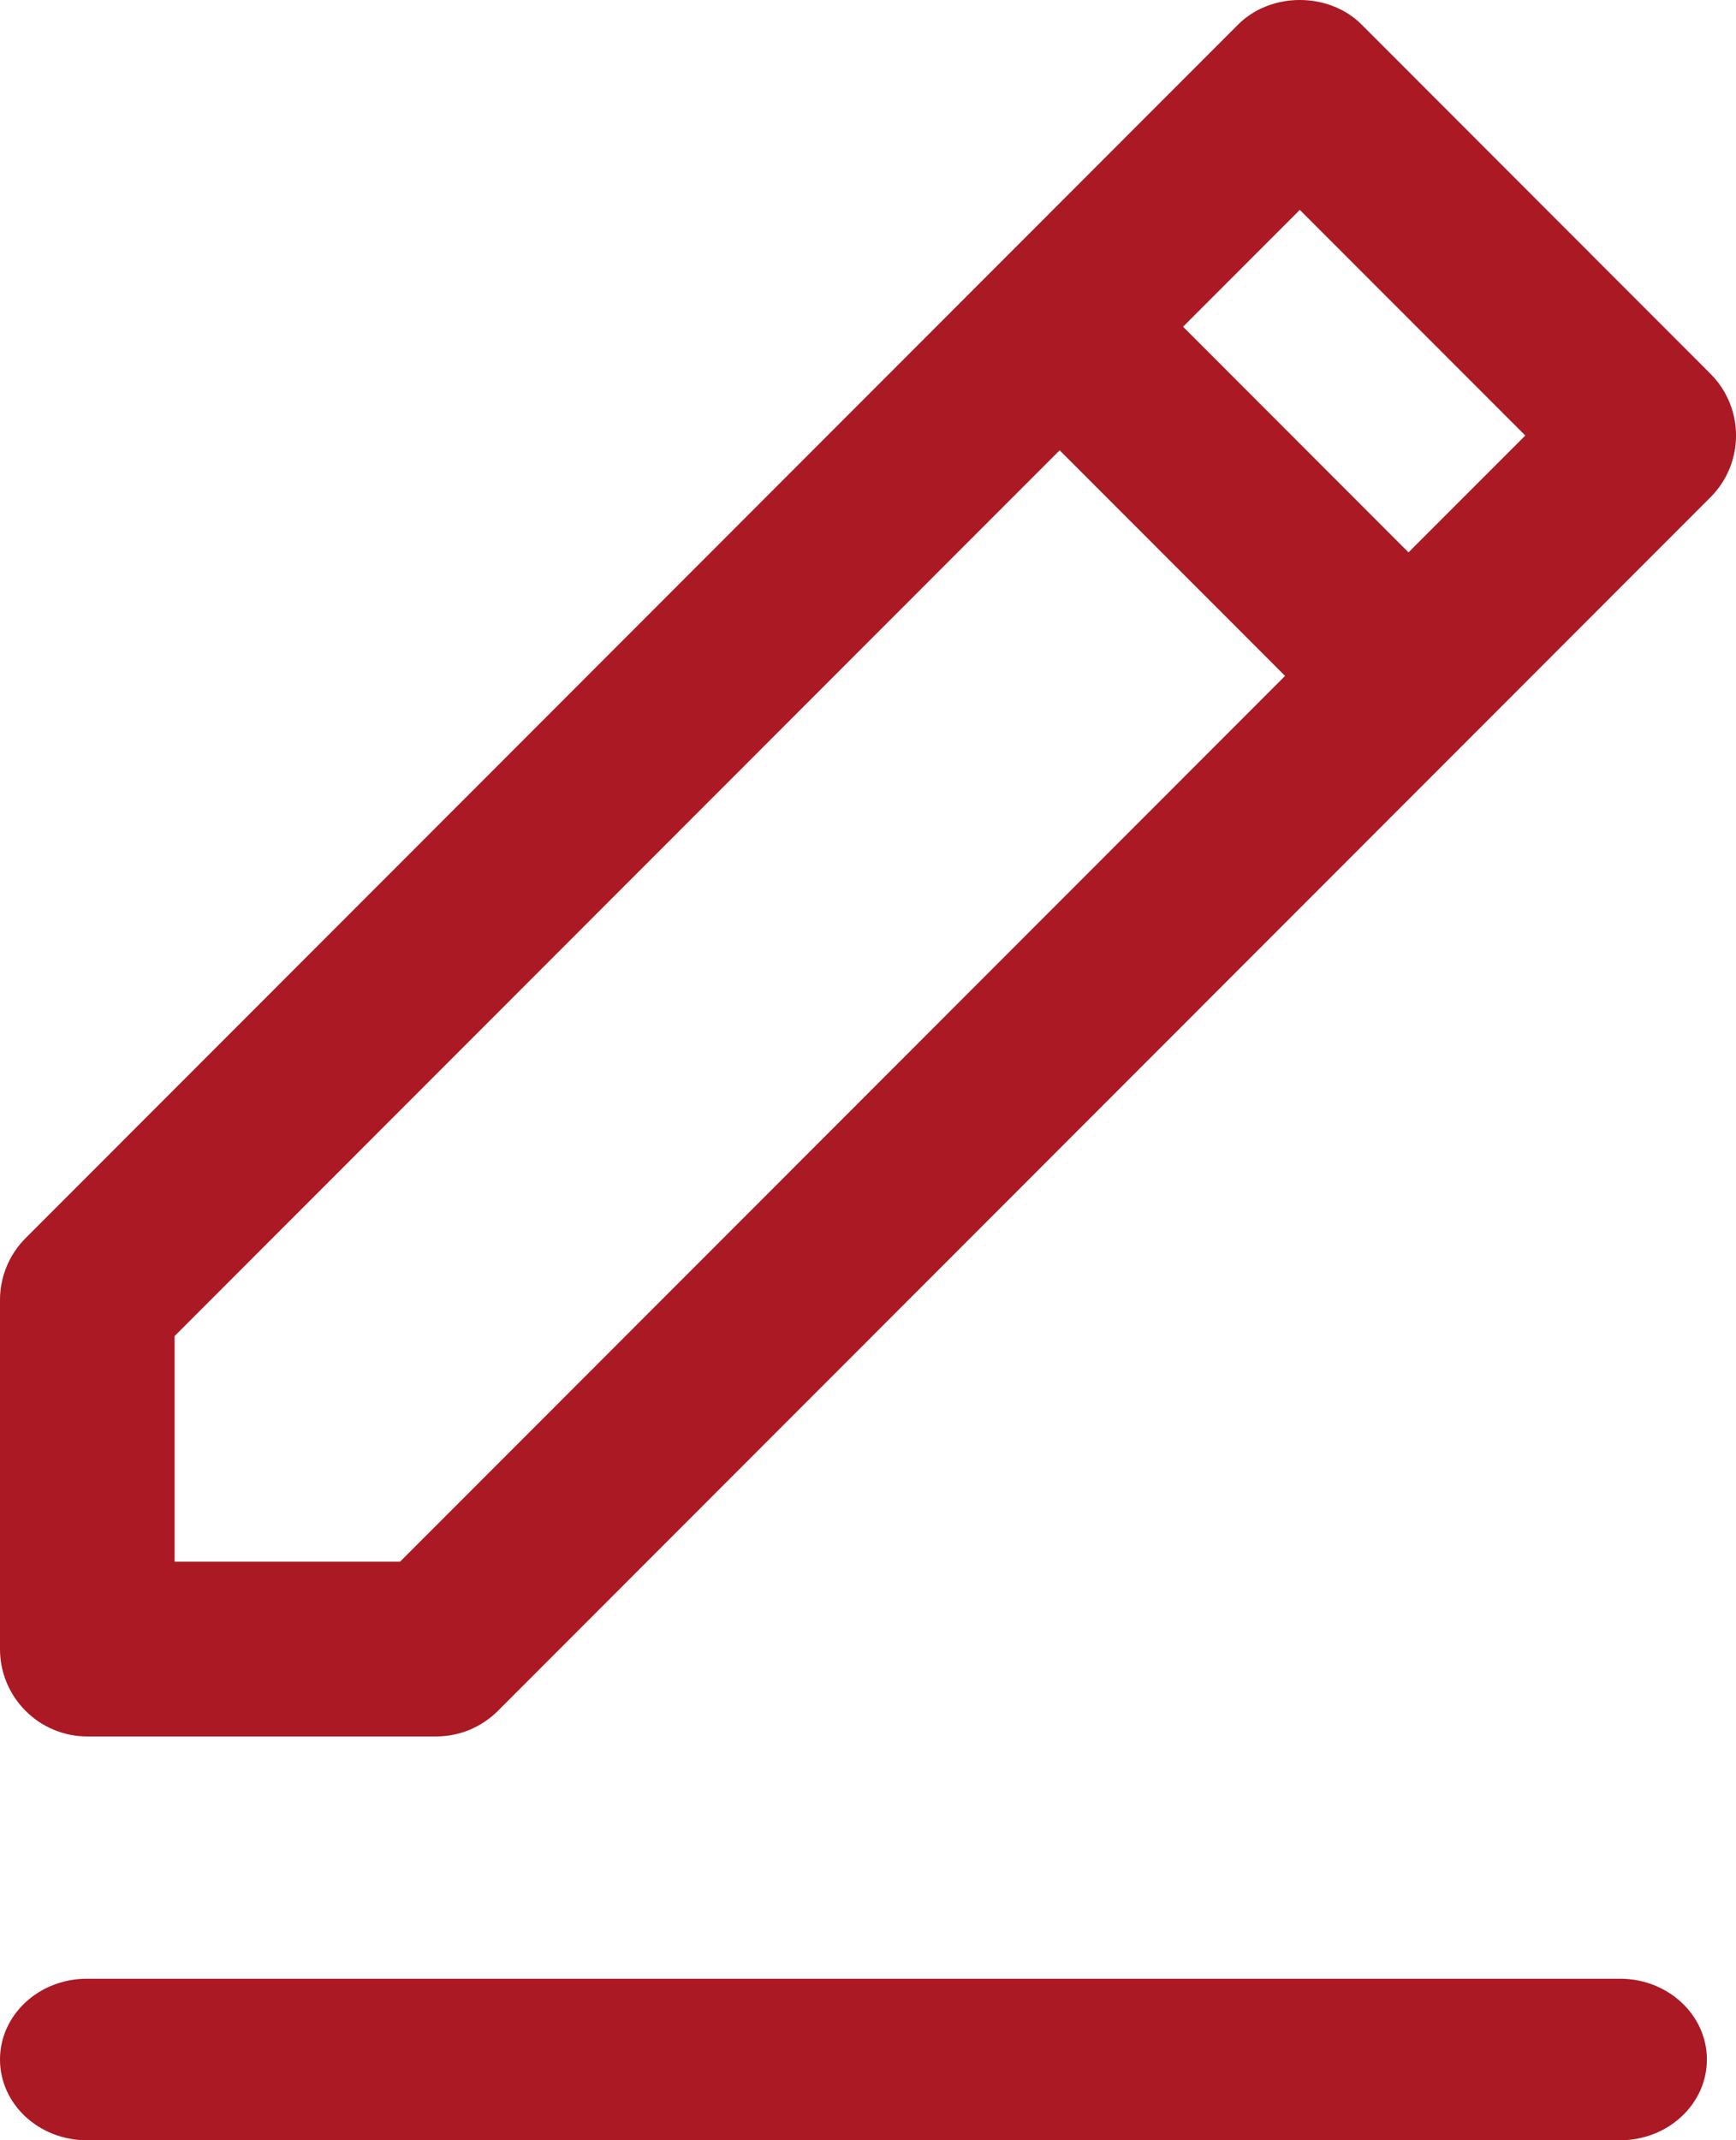 <?xml version="1.0" encoding="UTF-8"?>
<svg width="43px" height="53px" viewBox="0 0 43 53" version="1.1" xmlns="http://www.w3.org/2000/svg" xmlns:xlink="http://www.w3.org/1999/xlink">
    <title>Fill 4</title>
    <g id="Symbols" stroke="none" stroke-width="1" fill="none" fill-rule="evenodd">
        <g id="Fill" fill="#AA1924">
            <path d="M34.888,13.679 L29.304,8.091 L32.196,5.197 L37.781,10.785 L34.888,13.679 Z M9.909,38.673 L4.325,38.673 L4.325,33.085 L26.247,11.151 L31.831,16.738 L9.909,38.673 Z M42.367,9.256 L33.726,0.608 C32.915,-0.203 31.478,-0.203 30.668,0.608 L0.634,30.66 C0.229,31.065 0,31.616 0,32.189 L0,40.837 C0,42.031 0.969,43 2.163,43 L10.805,43 C11.378,43 11.928,42.772 12.333,42.366 L42.367,12.315 C43.212,11.47 43.212,10.101 42.367,9.256 L42.367,9.256 Z M40.129,49 L2.15,49 C0.963,49 0,49.896 0,51 C0,52.104 0.963,53 2.15,53 L40.129,53 C41.315,53 42.279,52.104 42.279,51 C42.279,49.896 41.315,49 40.129,49" id="Fill-4"></path>
        </g>
    </g>
</svg>